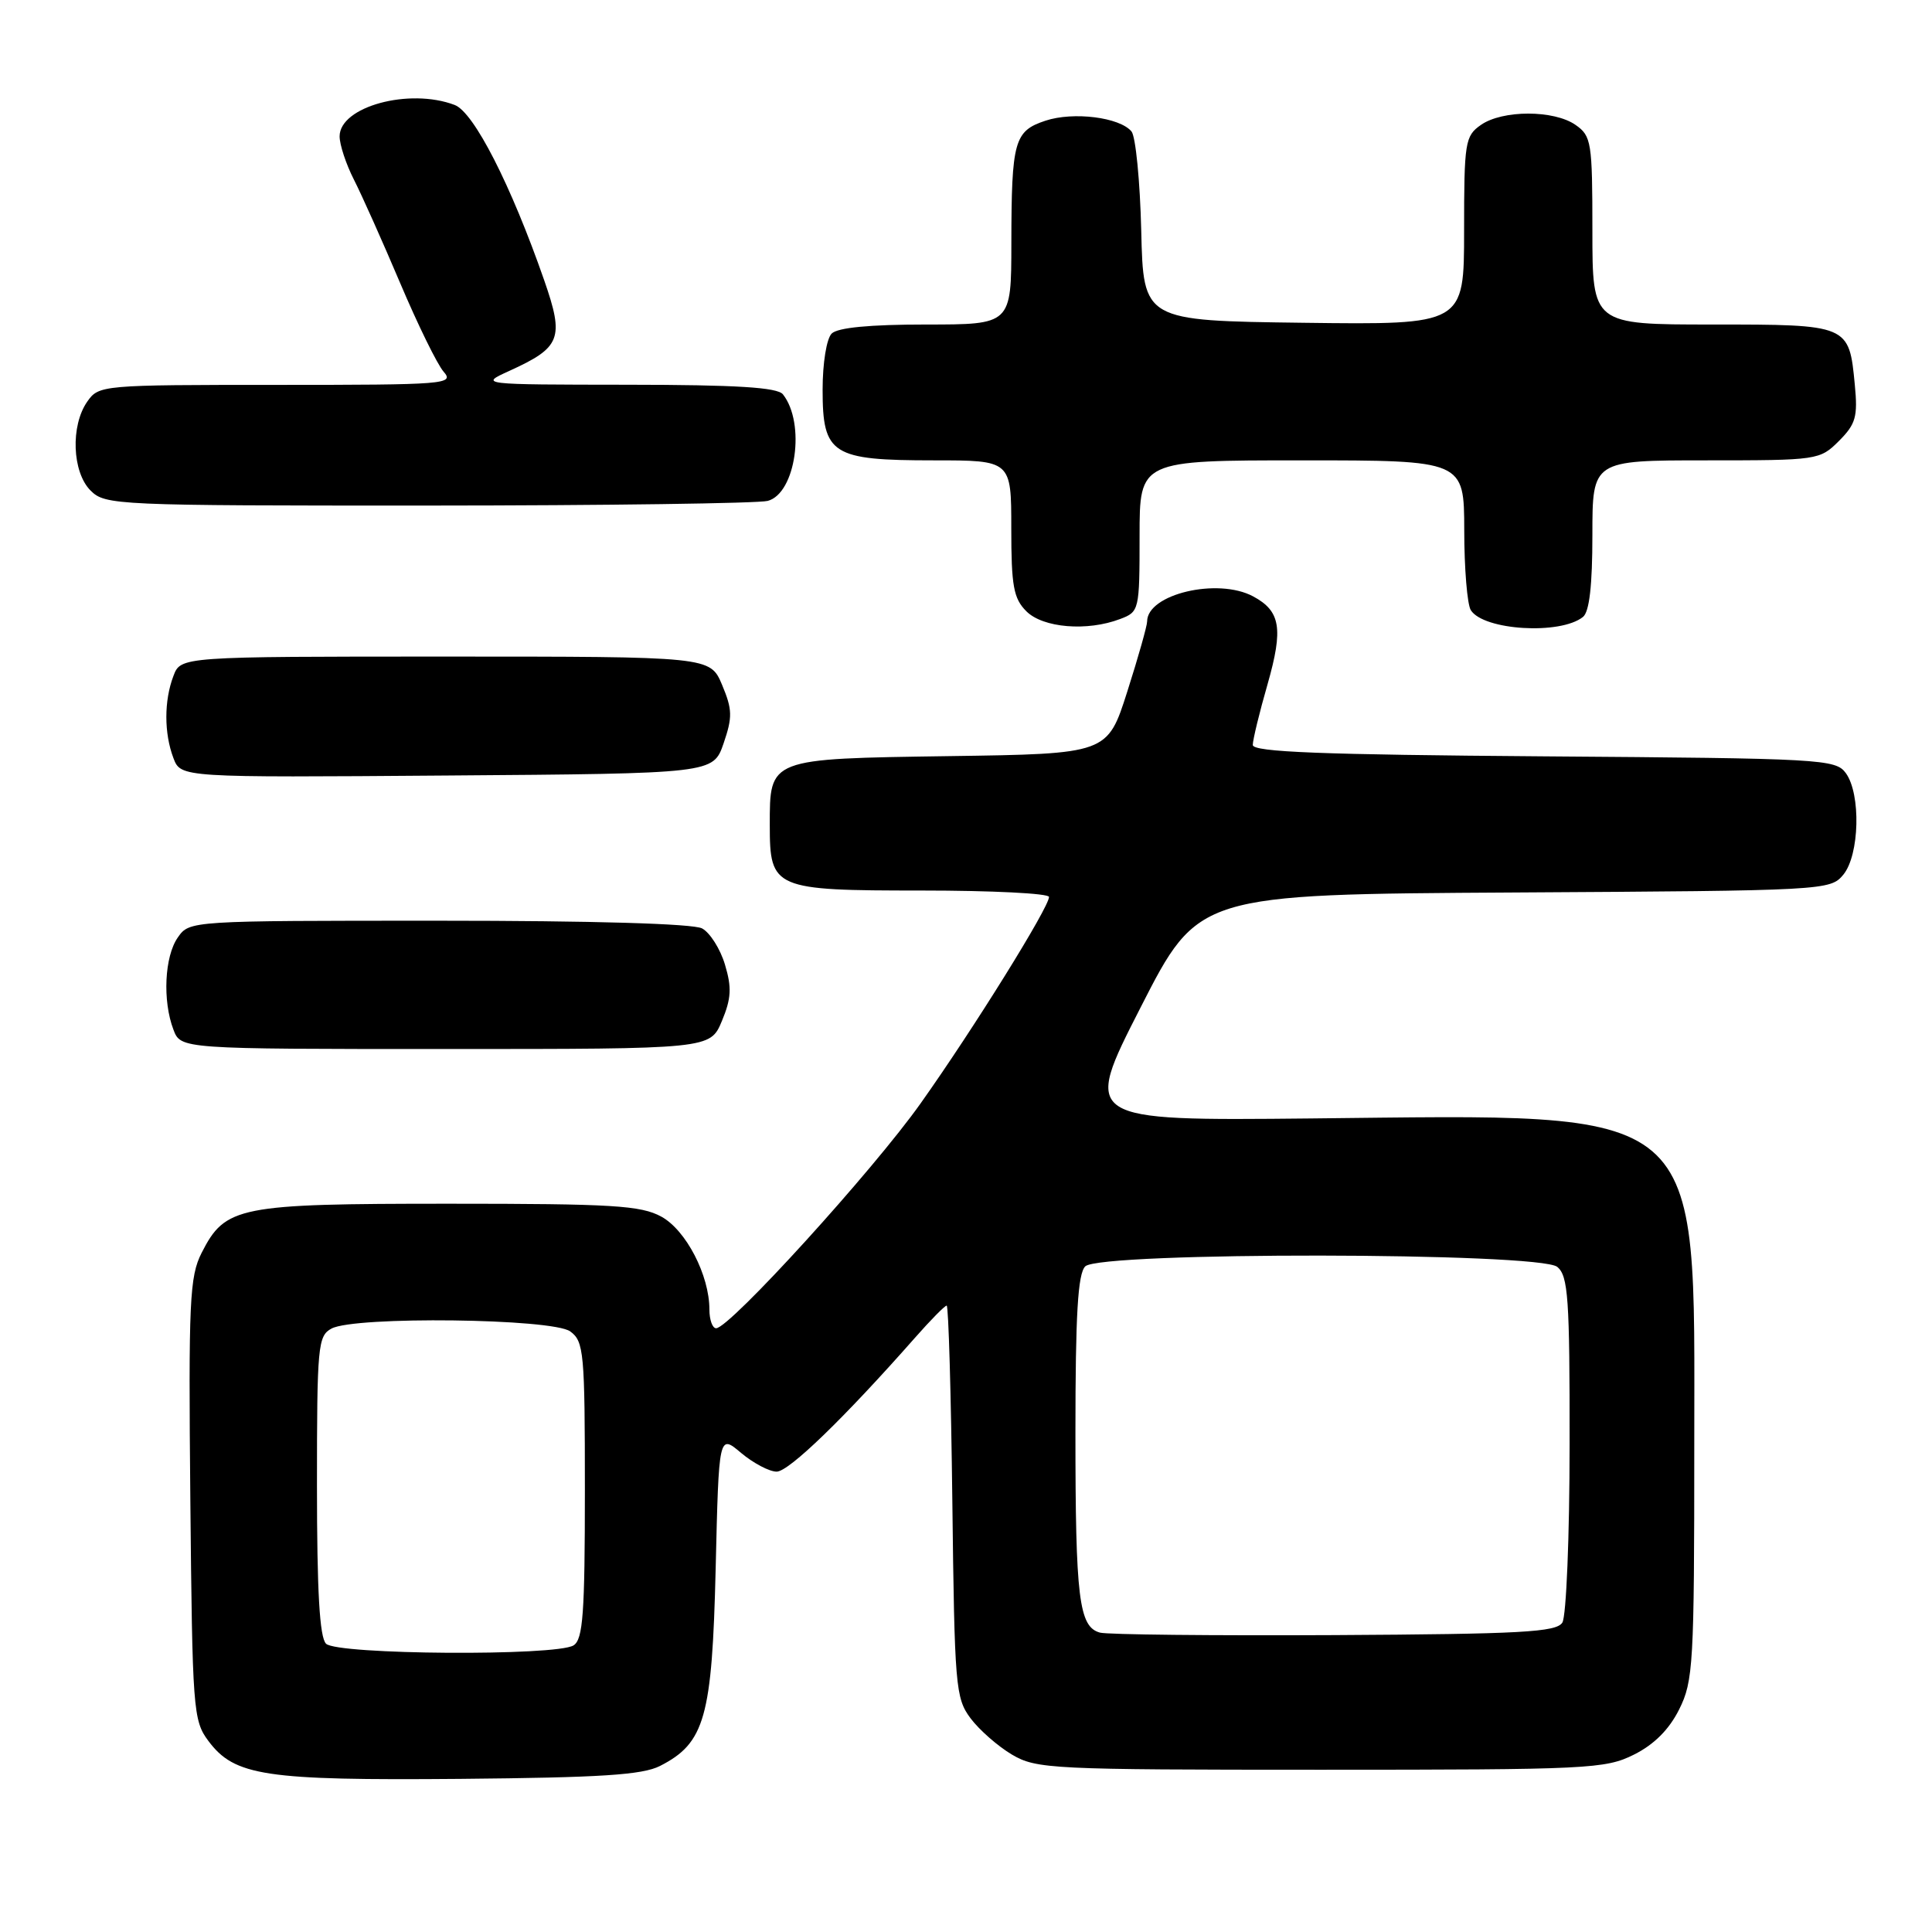 <?xml version="1.0" encoding="UTF-8" standalone="no"?>
<!DOCTYPE svg PUBLIC "-//W3C//DTD SVG 1.1//EN" "http://www.w3.org/Graphics/SVG/1.1/DTD/svg11.dtd" >
<svg xmlns="http://www.w3.org/2000/svg" xmlns:xlink="http://www.w3.org/1999/xlink" version="1.1" viewBox="0 0 256 256">
 <g >
 <path fill="currentColor"
d=" M 87.45 234.00 C 93.40 230.97 94.36 227.56 94.83 207.82 C 95.25 190.03 95.25 190.03 98.20 192.52 C 99.82 193.88 101.95 195.00 102.91 195.00 C 104.53 195.00 111.88 187.88 121.25 177.25 C 123.31 174.91 125.19 173.00 125.44 173.00 C 125.68 173.00 126.02 184.67 126.19 198.93 C 126.48 223.47 126.61 225.01 128.60 227.68 C 129.76 229.23 132.24 231.40 134.10 232.50 C 137.34 234.40 139.30 234.50 175.00 234.50 C 210.50 234.50 212.71 234.39 216.50 232.50 C 219.17 231.17 221.17 229.17 222.50 226.50 C 224.37 222.76 224.50 220.50 224.50 191.50 C 224.50 145.89 226.58 147.66 173.72 148.20 C 143.47 148.50 143.47 148.50 151.13 133.50 C 158.78 118.50 158.78 118.50 200.64 118.26 C 241.91 118.02 242.52 117.98 244.25 115.90 C 246.40 113.29 246.60 105.21 244.58 102.44 C 243.23 100.59 241.44 100.49 204.58 100.22 C 175.06 100.00 166.00 99.65 166.00 98.71 C 166.00 98.04 166.88 94.40 167.97 90.62 C 170.06 83.28 169.68 80.97 166.04 79.02 C 161.35 76.51 152.00 78.72 152.00 82.35 C 152.00 82.92 150.82 87.10 149.37 91.64 C 146.74 99.89 146.74 99.89 125.79 100.19 C 101.78 100.54 102.00 100.46 102.00 109.36 C 102.00 117.78 102.52 118.00 122.15 118.00 C 131.42 118.00 139.00 118.38 139.00 118.85 C 139.00 120.23 129.02 136.29 122.01 146.17 C 115.70 155.09 96.68 176.00 94.89 176.00 C 94.40 176.00 94.00 174.88 94.00 173.52 C 94.00 168.98 90.91 163.01 87.63 161.21 C 84.91 159.73 81.21 159.50 59.50 159.50 C 31.55 159.50 29.86 159.84 26.72 166.00 C 25.12 169.16 24.97 172.35 25.22 198.68 C 25.49 226.56 25.59 227.98 27.61 230.68 C 31.08 235.33 35.11 235.93 61.00 235.71 C 79.60 235.54 85.11 235.19 87.45 234.00 Z  M 95.65 135.30 C 96.90 132.30 96.98 130.87 96.06 127.81 C 95.44 125.73 94.07 123.58 93.03 123.02 C 91.85 122.39 78.57 122.00 58.12 122.00 C 25.15 122.00 25.11 122.00 23.56 124.22 C 21.80 126.73 21.52 132.60 22.98 136.43 C 23.95 139.00 23.95 139.00 59.03 139.00 C 94.10 139.00 94.10 139.00 95.65 135.30 Z  M 95.88 98.50 C 97.07 95.02 97.05 94.02 95.68 90.75 C 94.10 87.00 94.10 87.00 59.03 87.00 C 23.95 87.00 23.95 87.00 22.98 89.57 C 21.73 92.84 21.73 97.16 22.98 100.45 C 23.96 103.03 23.96 103.03 59.23 102.76 C 94.50 102.50 94.50 102.50 95.88 98.50 Z  M 209.75 81.75 C 210.60 81.08 211.00 77.58 211.00 70.88 C 211.00 61.00 211.00 61.00 226.05 61.00 C 240.88 61.00 241.13 60.96 243.67 58.43 C 245.91 56.18 246.18 55.22 245.77 50.96 C 245.01 43.01 244.98 43.00 226.88 43.00 C 211.00 43.00 211.00 43.00 211.00 30.56 C 211.00 18.83 210.87 18.02 208.78 16.56 C 205.92 14.55 199.08 14.55 196.22 16.56 C 194.13 18.02 194.00 18.83 194.00 30.58 C 194.00 43.04 194.00 43.04 172.75 42.77 C 151.50 42.50 151.50 42.50 151.22 30.56 C 151.06 24.00 150.48 18.08 149.93 17.42 C 148.37 15.54 142.23 14.77 138.54 15.99 C 134.39 17.36 134.03 18.66 134.01 32.25 C 134.00 43.00 134.00 43.00 122.70 43.00 C 115.24 43.00 110.99 43.41 110.20 44.20 C 109.52 44.88 109.00 48.12 109.00 51.64 C 109.00 60.23 110.22 61.00 123.72 61.00 C 134.00 61.00 134.00 61.00 134.00 70.00 C 134.00 77.67 134.30 79.30 136.00 81.00 C 138.20 83.20 144.06 83.69 148.43 82.02 C 150.95 81.07 151.00 80.87 151.00 71.02 C 151.00 61.00 151.00 61.00 172.50 61.00 C 194.00 61.00 194.00 61.00 194.02 70.25 C 194.02 75.34 194.42 80.11 194.89 80.85 C 196.58 83.53 206.75 84.15 209.75 81.75 Z  M 101.73 66.37 C 105.45 65.38 106.77 56.08 103.74 52.25 C 103.01 51.33 97.61 50.99 83.13 50.98 C 63.50 50.96 63.50 50.96 67.50 49.14 C 74.33 46.03 74.79 44.85 72.11 37.14 C 67.71 24.51 62.79 14.87 60.25 13.91 C 54.22 11.61 45.00 14.13 45.00 18.07 C 45.00 19.17 45.85 21.75 46.89 23.79 C 47.93 25.83 50.69 32.00 53.02 37.50 C 55.35 43.00 57.94 48.29 58.78 49.25 C 60.23 50.91 59.10 51.00 36.71 51.00 C 13.46 51.00 13.09 51.03 11.56 53.22 C 9.33 56.41 9.56 62.56 12.00 65.00 C 13.94 66.94 15.32 67.00 56.75 66.99 C 80.26 66.98 100.51 66.70 101.73 66.37 Z  M 43.20 217.80 C 42.35 216.95 42.00 210.87 42.00 196.84 C 42.00 178.32 42.12 177.01 43.93 176.04 C 47.02 174.38 73.21 174.70 75.56 176.42 C 77.37 177.74 77.50 179.19 77.50 197.46 C 77.50 213.81 77.25 217.23 76.00 218.02 C 73.72 219.46 44.67 219.27 43.20 217.80 Z  M 145.75 216.33 C 142.96 215.57 142.50 211.79 142.50 189.80 C 142.50 174.15 142.82 168.78 143.80 167.80 C 145.75 165.85 203.99 165.92 206.35 167.87 C 207.79 169.07 208.00 172.00 207.98 191.37 C 207.98 203.55 207.54 214.17 207.02 215.00 C 206.22 216.27 201.62 216.52 176.79 216.66 C 160.68 216.74 146.71 216.60 145.75 216.33 Z "/>
</g>
</svg>
